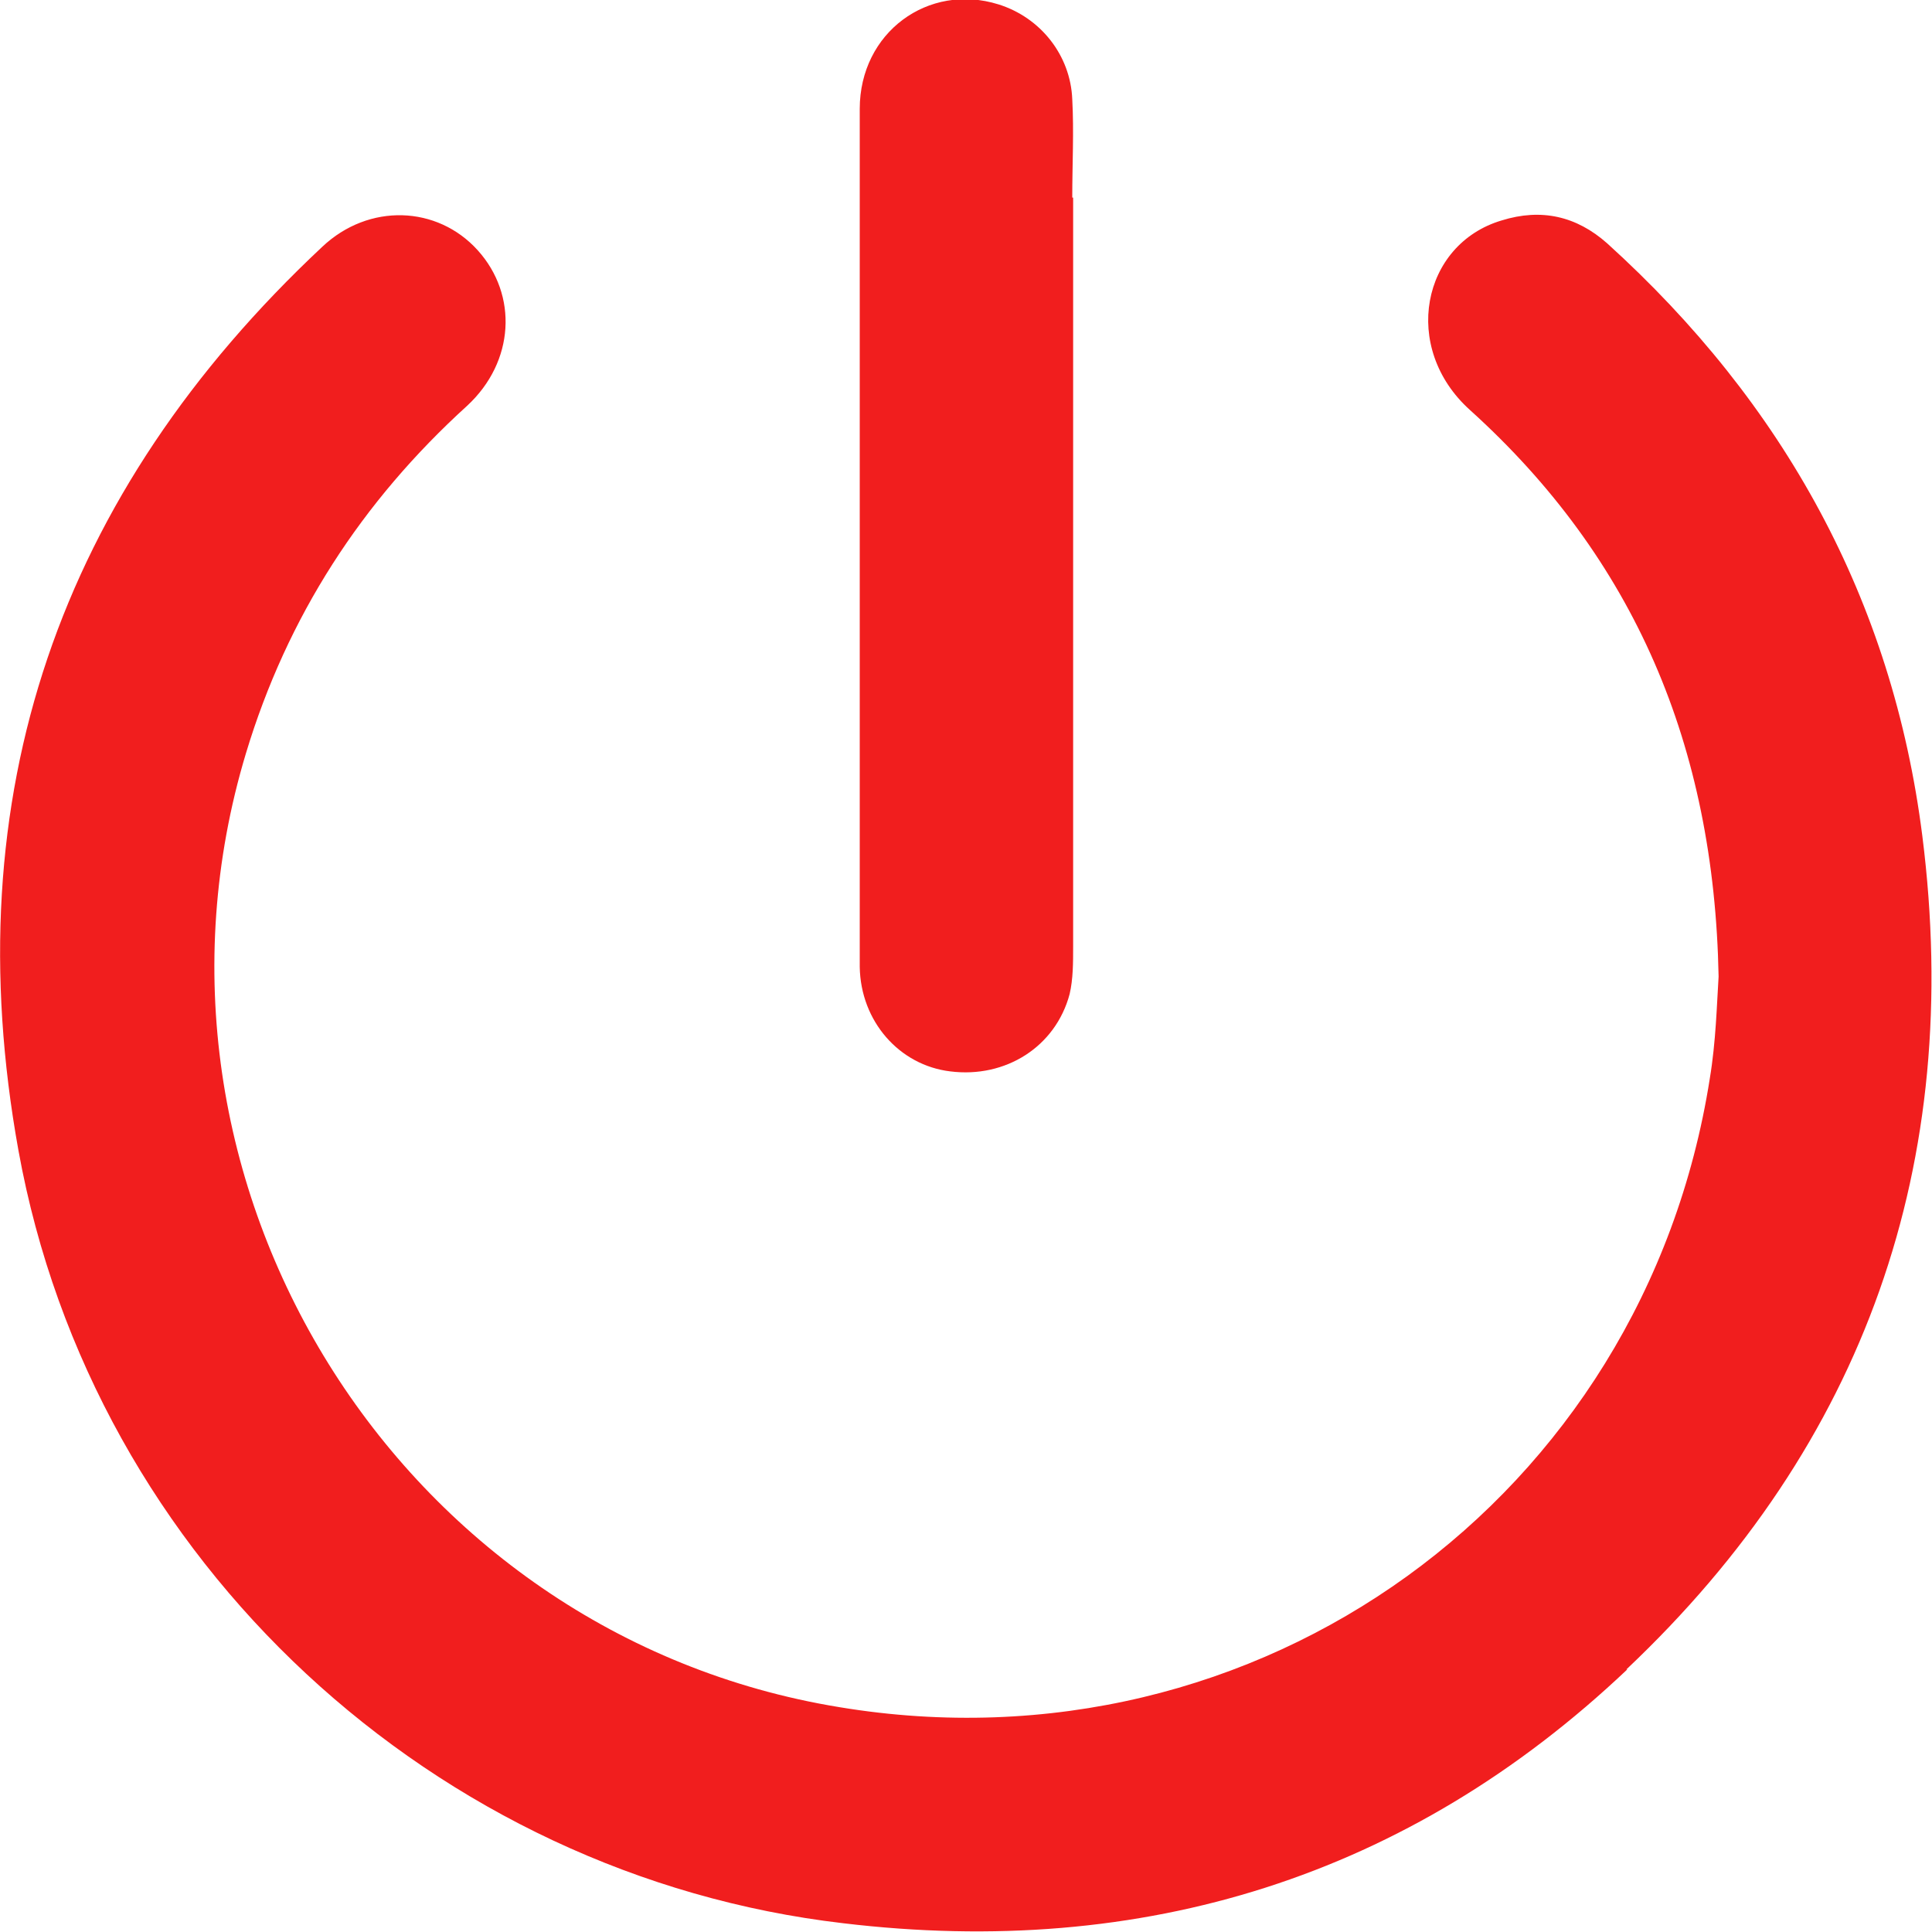 <svg width="22" height="22" viewBox="0 0 22 22" fill="none" xmlns="http://www.w3.org/2000/svg">
    <g clip-path="url(#clip0_152_5314)">
        <path
            d="M18.53 19.01C16.04 21.37 13.02 22.31 9.6 21.9C4.97 21.36 1.06 17.8 0.21 13.1C-0.52 9.06 0.67 5.62 3.67 2.81C4.2 2.31 4.98 2.34 5.44 2.85C5.9 3.36 5.86 4.12 5.32 4.62C4.12 5.71 3.27 7.02 2.8 8.58C1.33 13.46 4.53 18.62 9.56 19.44C14.33 20.23 18.72 17.06 19.47 12.28C19.54 11.86 19.55 11.43 19.57 11.12C19.52 8.49 18.61 6.36 16.74 4.67C15.95 3.96 16.19 2.78 17.1 2.51C17.55 2.37 17.95 2.46 18.3 2.77C20.31 4.59 21.55 6.83 21.89 9.52C22.36 13.24 21.24 16.44 18.52 19.01H18.53Z"
            fill="#F11E1E" />
        <path
            d="M12.22 2.25C12.22 5.1 12.22 7.94 12.22 10.78C12.22 10.96 12.22 11.15 12.18 11.32C12.02 11.92 11.45 12.28 10.82 12.2C10.24 12.13 9.8 11.63 9.79 11.01C9.79 9.38 9.79 7.74 9.79 6.11C9.79 4.49 9.79 2.86 9.79 1.24C9.79 0.37 10.57 -0.2 11.37 0.05C11.85 0.2 12.19 0.63 12.21 1.13C12.23 1.5 12.21 1.87 12.21 2.25H12.22Z"
            fill="#F11E1E" />
    </g>
    <defs>
        <clipPath id="clip0_152_5314">
            <rect width="22" height="22" fill="white" />
        </clipPath>
    </defs>
</svg>
